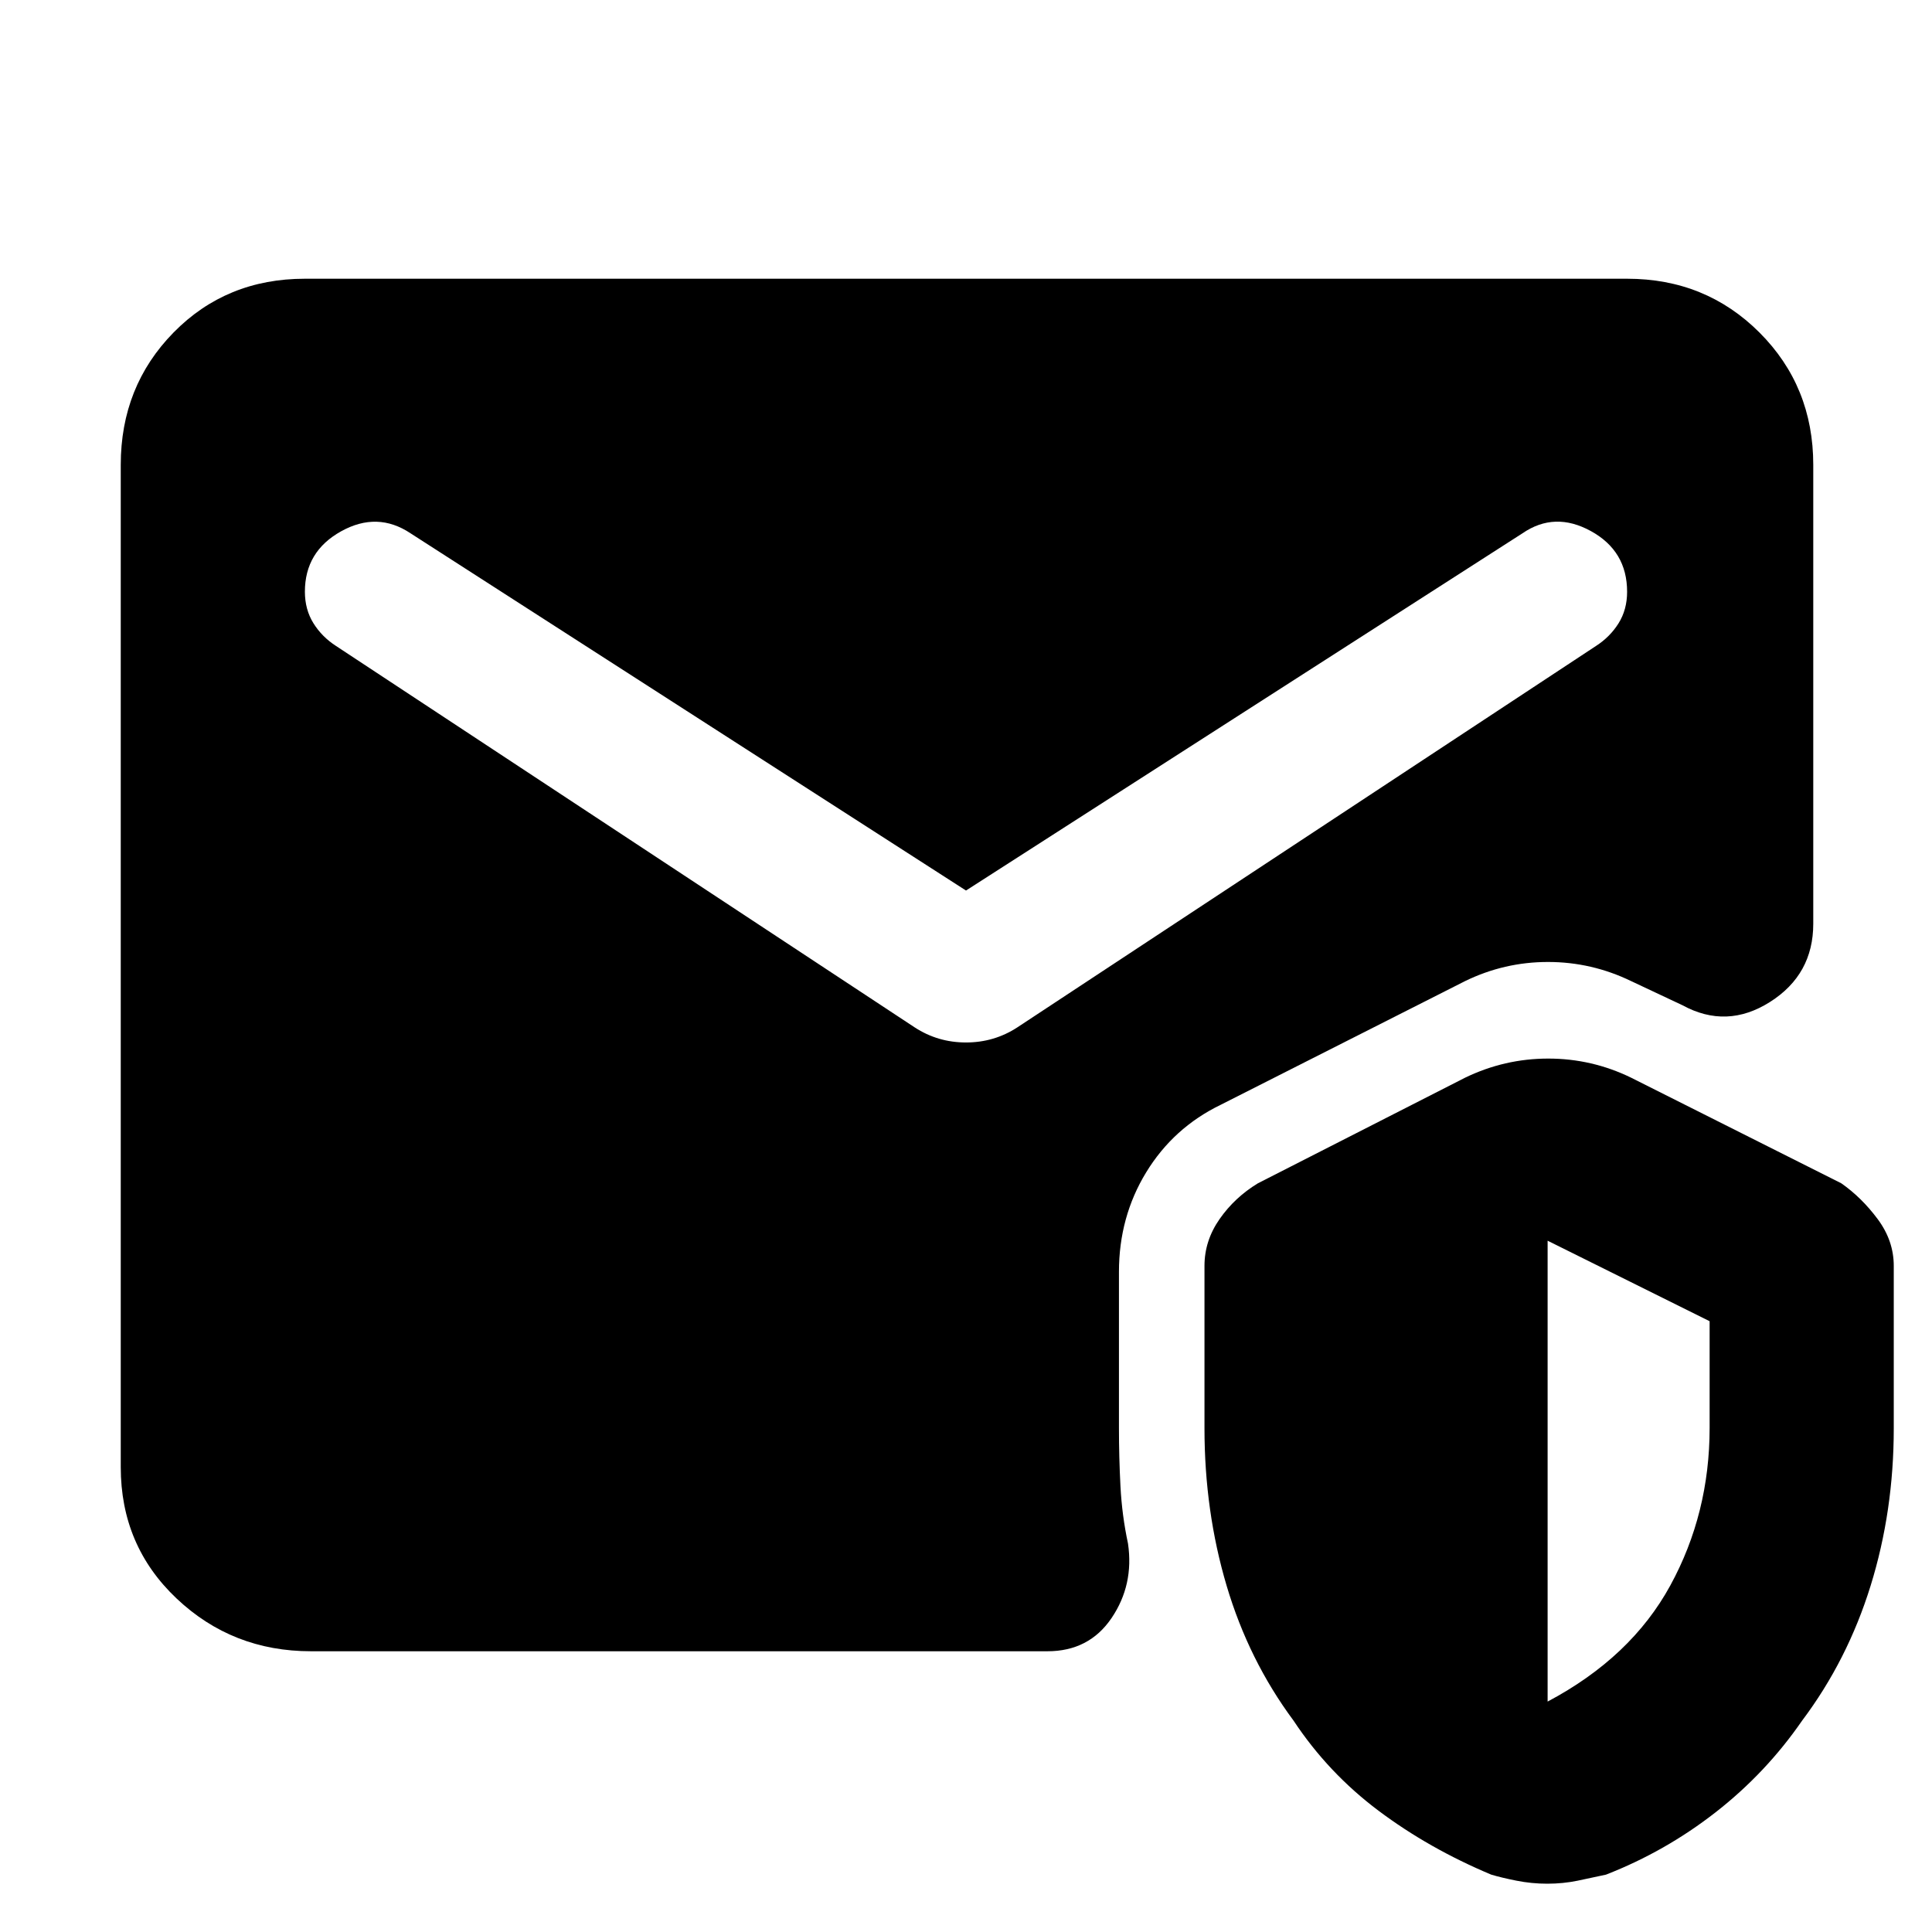 <svg xmlns="http://www.w3.org/2000/svg" height="48" viewBox="0 -960 960 960" width="48"><path d="M154.5-139.5q-39.03 0-66.77-26.23Q60-191.97 60-231v-498q0-39.03 26.23-65.77 26.24-26.73 65.27-26.73h657q39.03 0 65.77 26.73Q901-768.03 901-729v228q0 25.25-21.5 38.87Q858-448.5 836-460.5l-25.5-12q-19.62-9.5-41.31-9.5T728-472.5L606.5-411q-23.45 11.38-36.98 33.54Q556-355.3 556-328v77.5q0 14.5.75 29t3.75 28.5q3 20.5-8.17 37-11.18 16.5-31.83 16.5h-366ZM768.85-24q-7.8 0-15.32-1.5Q746-27 741-28.5q-31-13-56-31.75T642.78-105q-22.28-30-33.28-67.07-11-37.08-11-78.19V-331q0-12.5 7.5-23.25T625-372l103-52.5q19.62-9.5 41.31-9.5t41.19 9.5l104.4 52.46Q925-365 933-354.25q8 10.75 8 23.25v80.74q0 41.11-11.5 78.19Q918-135 895.44-105 877.5-79 852.5-59.5q-25 19.5-54.5 31-6.76 1.5-14.05 3-7.3 1.5-15.1 1.5Zm.15-90.5q41.5-22 61-57.75t19.5-78.25v-53l-80.5-40v229Zm-289-403L204-695q-16.5-11-34.5-1t-18 30q0 8.87 4.25 15.69Q160-643.5 167-639l287.5 189.5Q466-442 480-442t25.5-7.5L793-639q7-4.5 11.25-11.29 4.25-6.8 4.25-15.65 0-20.28-18-30.17t-34 1.11L480-517.5Z"/></svg>